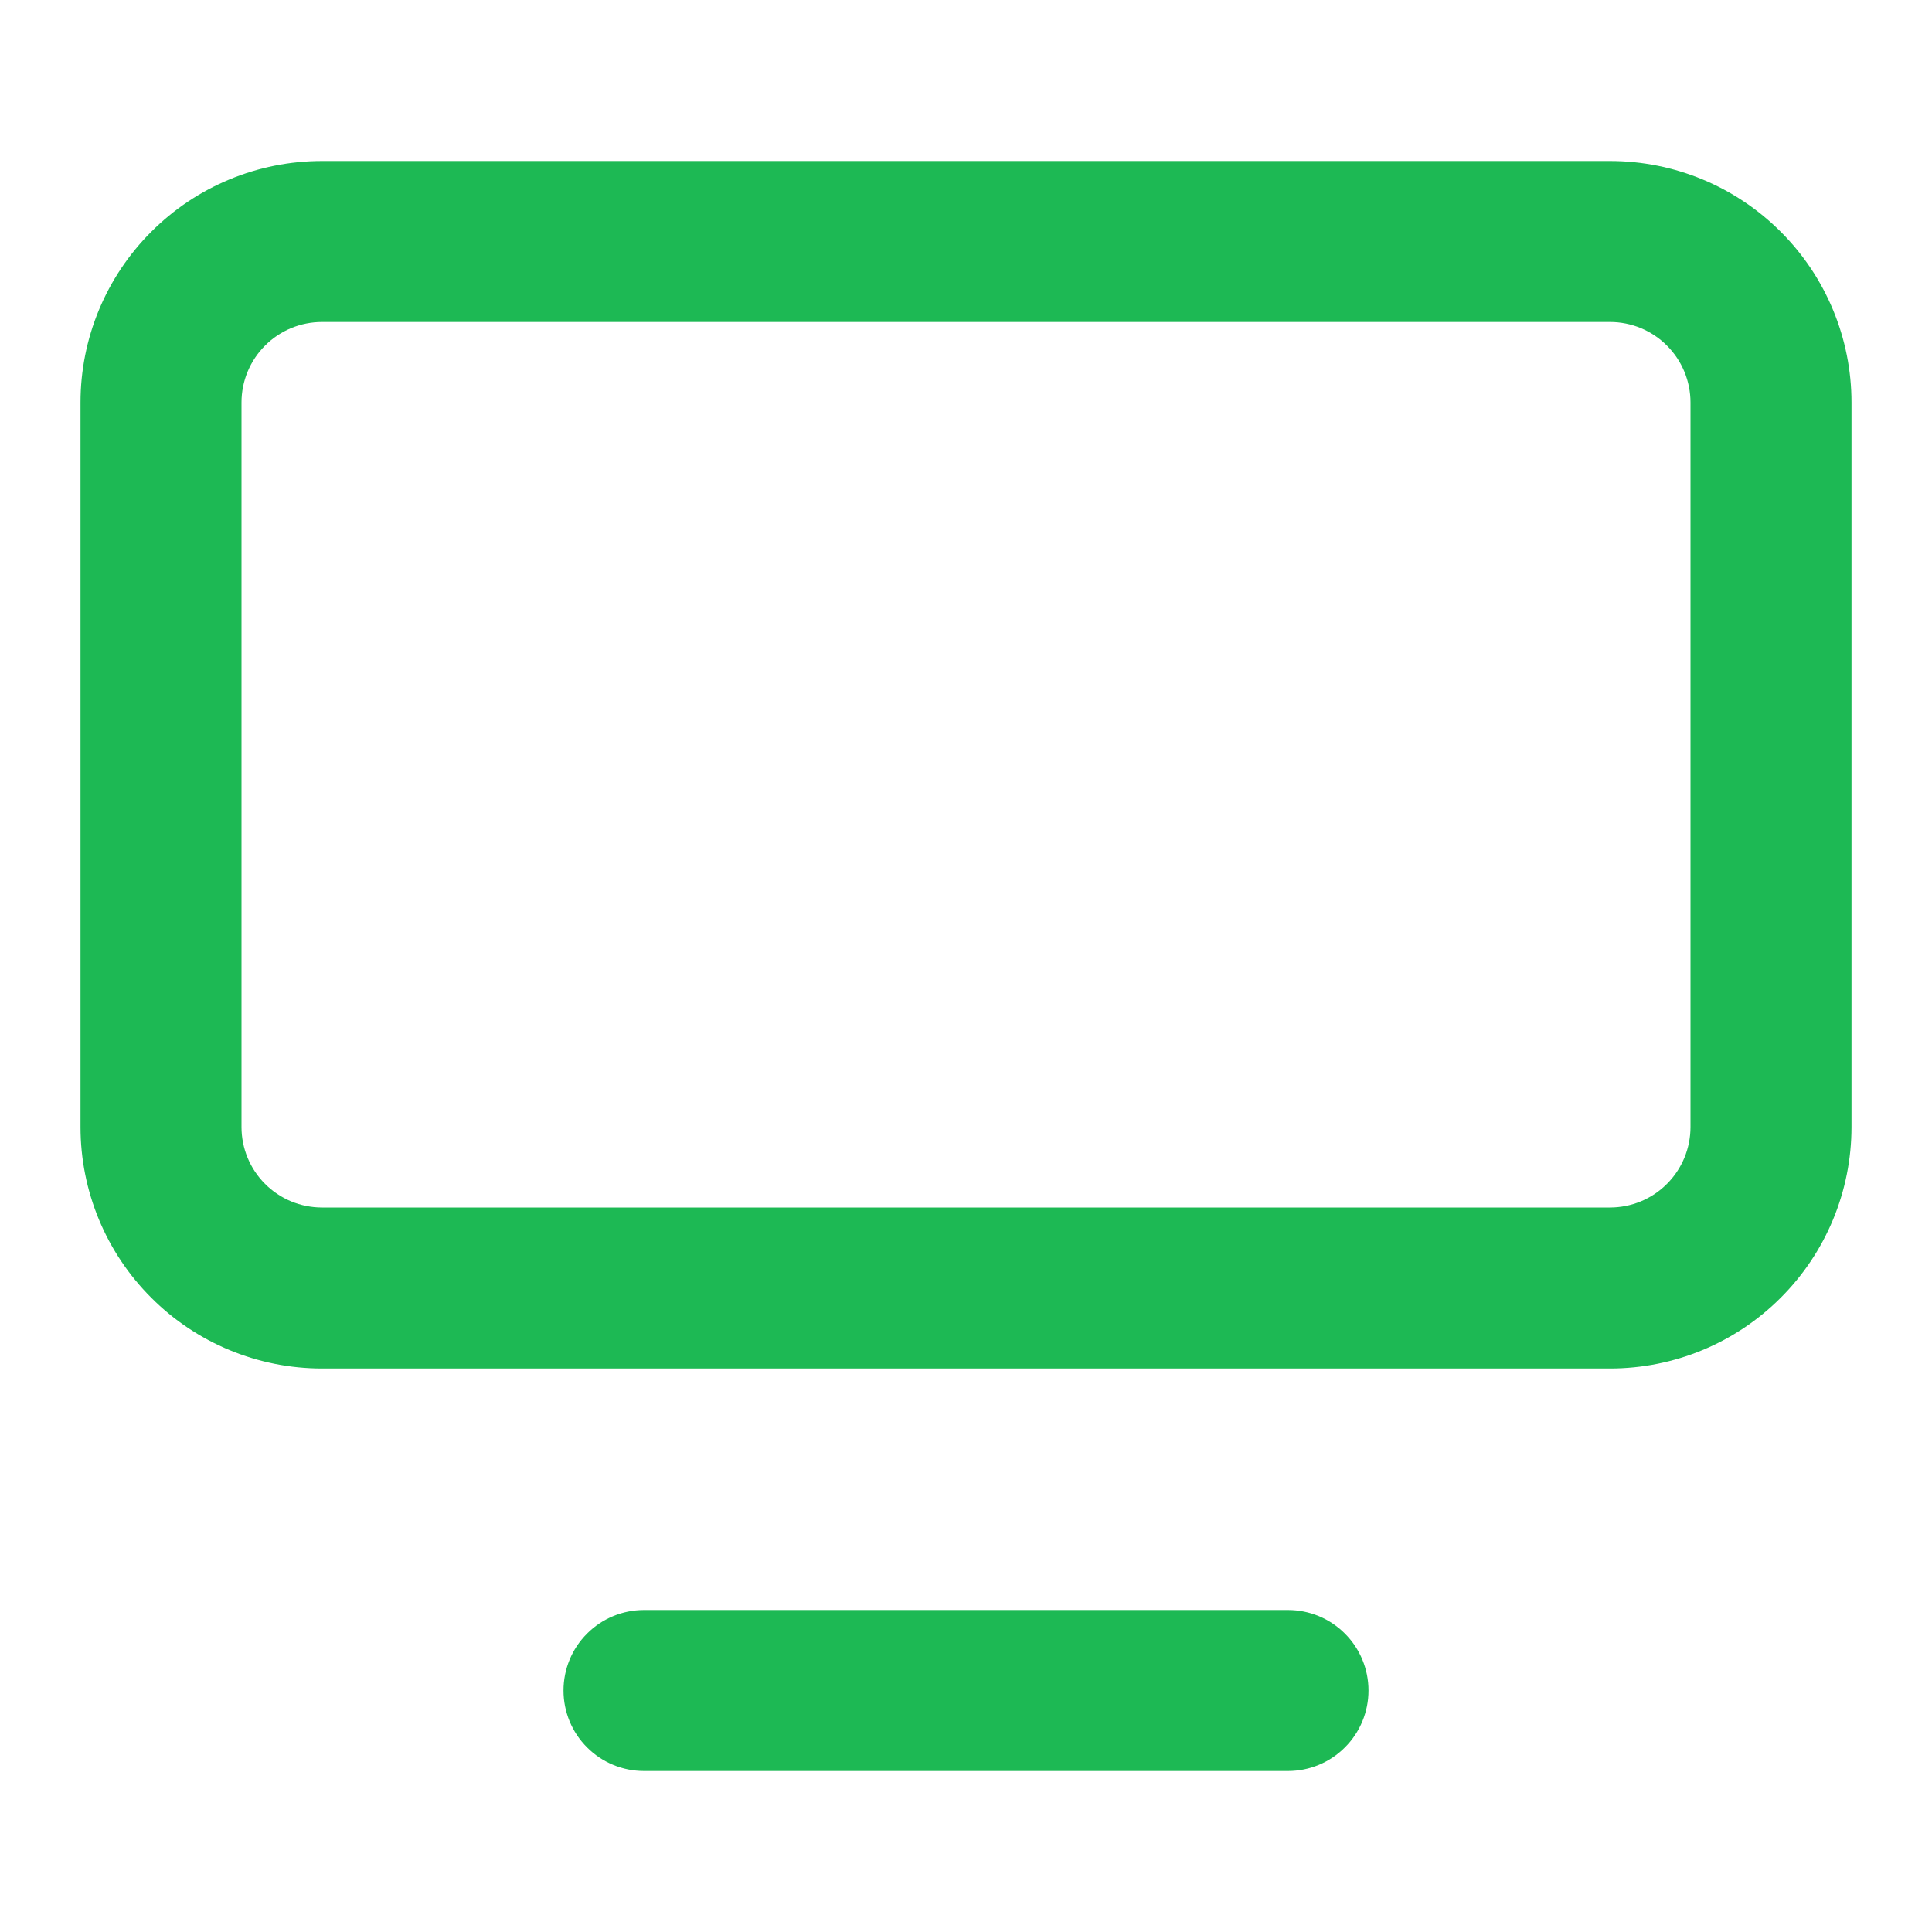 <svg width="24" height="24" viewBox="0 0 24 24" fill="none" xmlns="http://www.w3.org/2000/svg">
<path d="M4 2C3.204 2 2.441 2.316 1.879 2.879C1.316 3.441 1 4.204 1 5V14C1 14.796 1.316 15.559 1.879 16.121C2.441 16.684 3.204 17 4 17H20C20.796 17 21.559 16.684 22.121 16.121C22.684 15.559 23 14.796 23 14V5C23 4.204 22.684 3.441 22.121 2.879C21.559 2.316 20.796 2 20 2H4ZM3 5C3 4.735 3.105 4.48 3.293 4.293C3.48 4.105 3.735 4 4 4H20C20.265 4 20.52 4.105 20.707 4.293C20.895 4.48 21 4.735 21 5V14C21 14.265 20.895 14.52 20.707 14.707C20.52 14.895 20.265 15 20 15H4C3.735 15 3.48 14.895 3.293 14.707C3.105 14.52 3 14.265 3 14V5ZM7 21C7 20.735 7.105 20.48 7.293 20.293C7.48 20.105 7.735 20 8 20H16C16.265 20 16.52 20.105 16.707 20.293C16.895 20.48 17 20.735 17 21C17 21.265 16.895 21.52 16.707 21.707C16.52 21.895 16.265 22 16 22H8C7.735 22 7.48 21.895 7.293 21.707C7.105 21.52 7 21.265 7 21Z" fill="#1DB954"/>
</svg>
